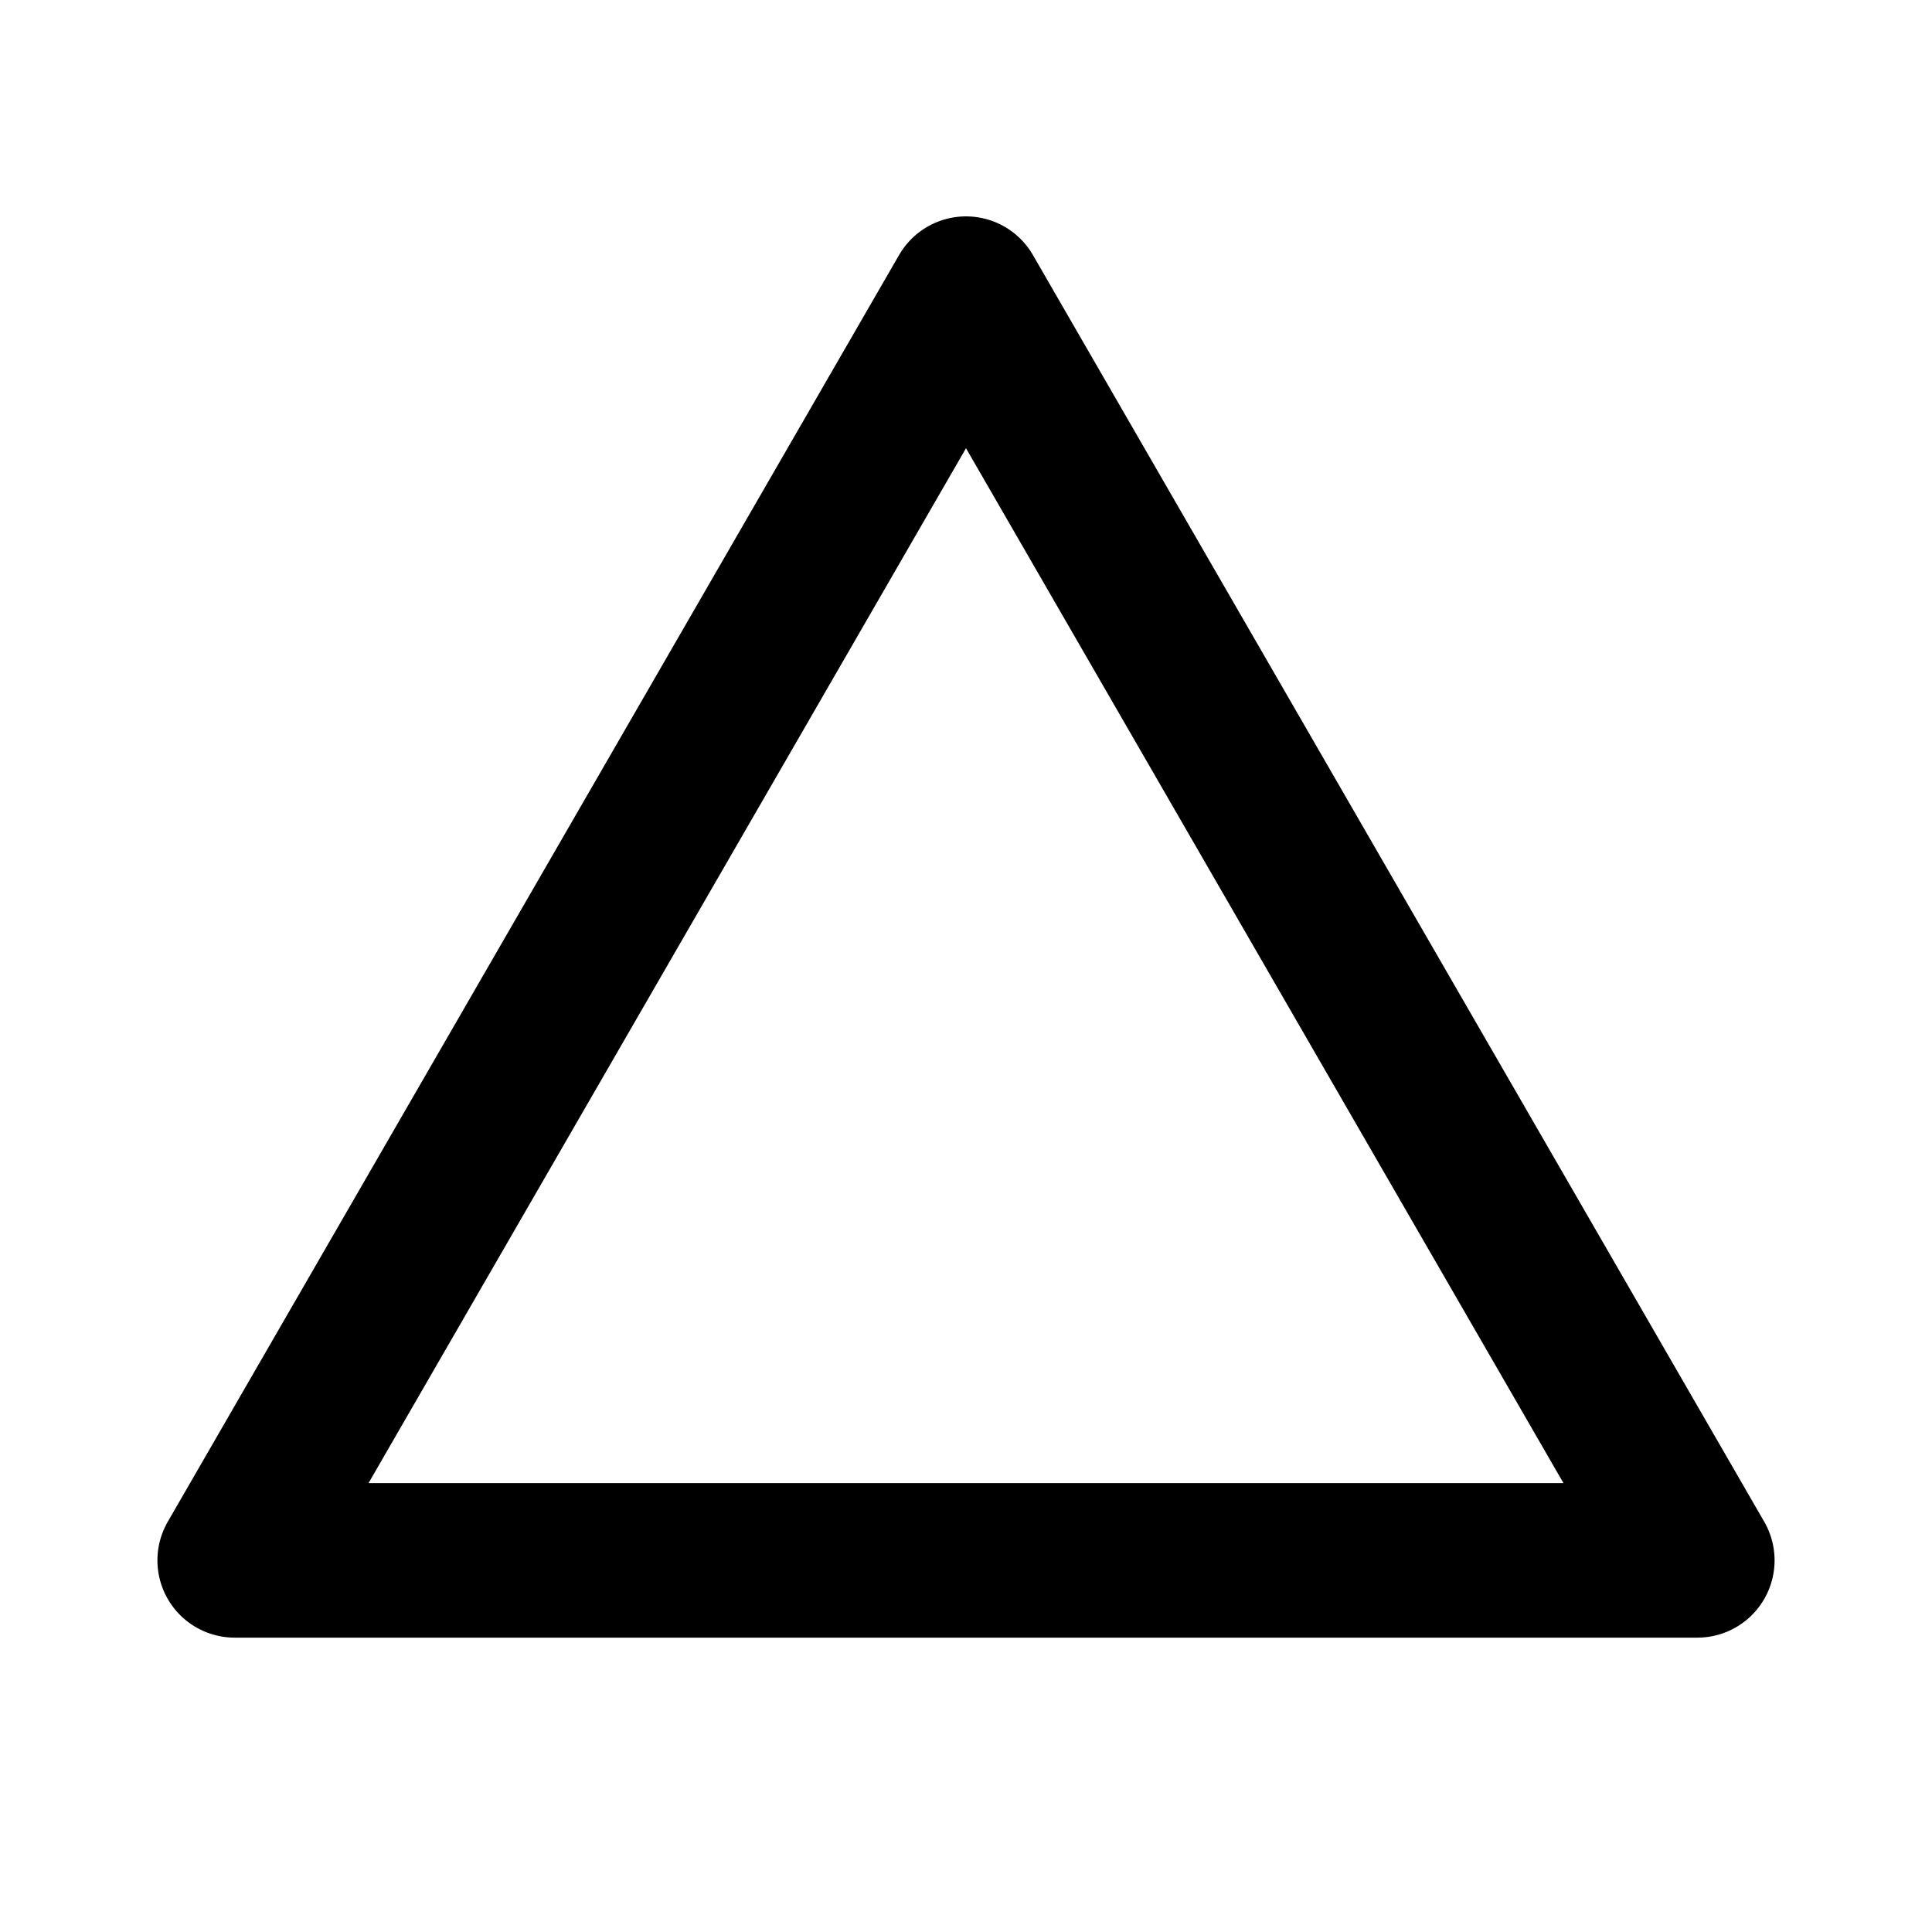 <svg width="25" height="25" viewBox="0 0 25 25" fill="none" xmlns="http://www.w3.org/2000/svg">
<path d="M12.5 3.8L21.963 20.191H3.037L12.5 3.8Z" stroke="currentColor" stroke-width="2" stroke-linejoin="round"/>
</svg>
